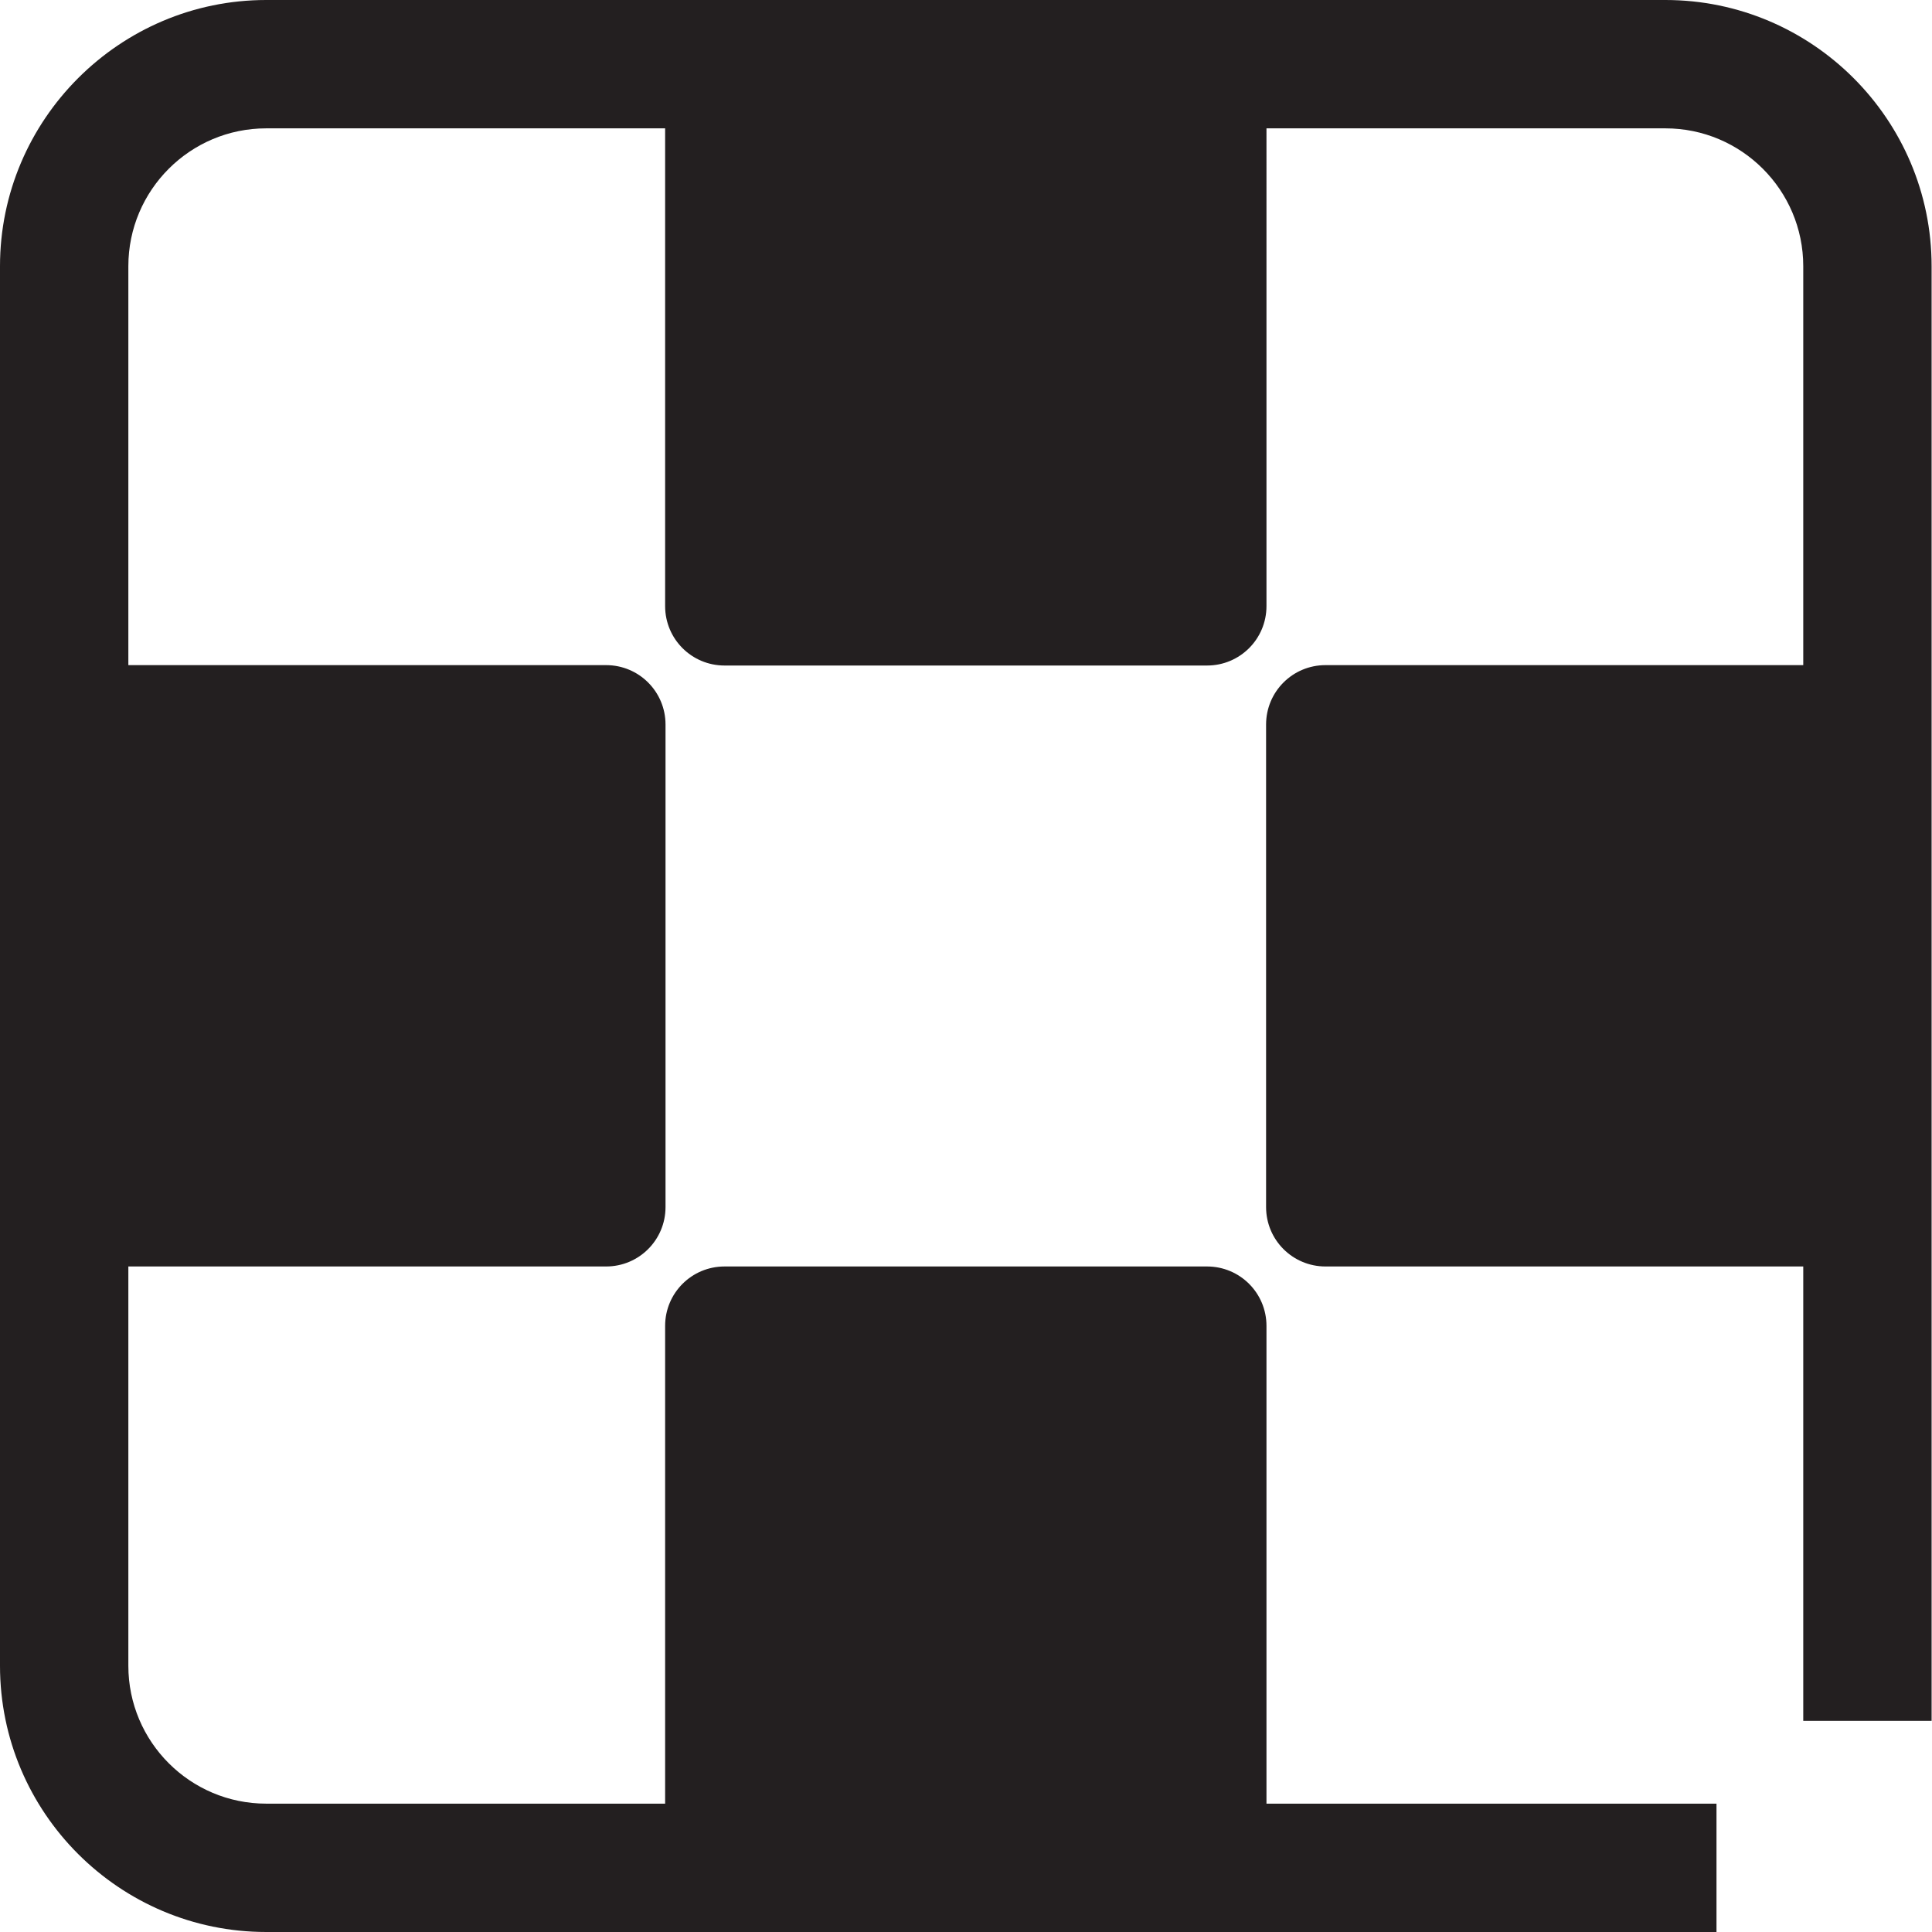 <?xml version="1.0" encoding="UTF-8"?><svg id="Layer_2" xmlns="http://www.w3.org/2000/svg" viewBox="0 0 48.77 48.77"><defs><style>.cls-1{fill:#231f20;}</style></defs><g id="Layer_1-2"><path class="cls-1" d="m42.05,0H6.72C3.02,0,0,3.02,0,6.72v35.33c0,3.71,3.02,6.72,6.72,6.72h36.61v-3.24h-11.36v-12.06c0-.83-.67-1.5-1.5-1.5h-12.18c-.83,0-1.5.67-1.5,1.5v12.06H6.72c-1.92,0-3.48-1.56-3.48-3.48v-10.08h12.06c.83,0,1.5-.67,1.5-1.5v-12.18c0-.83-.67-1.5-1.5-1.5H3.24V6.72c0-1.92,1.56-3.48,3.48-3.48h10.07v12.06c0,.83.67,1.5,1.5,1.5h12.18c.83,0,1.5-.67,1.5-1.5V3.24h10.07c1.92,0,3.48,1.56,3.48,3.48v10.07h-12.06c-.83,0-1.5.67-1.5,1.5v12.18c0,.83.67,1.5,1.5,1.5h12.06v11.47h3.24V6.72c0-3.71-3.02-6.72-6.72-6.72Z"/></g></svg>